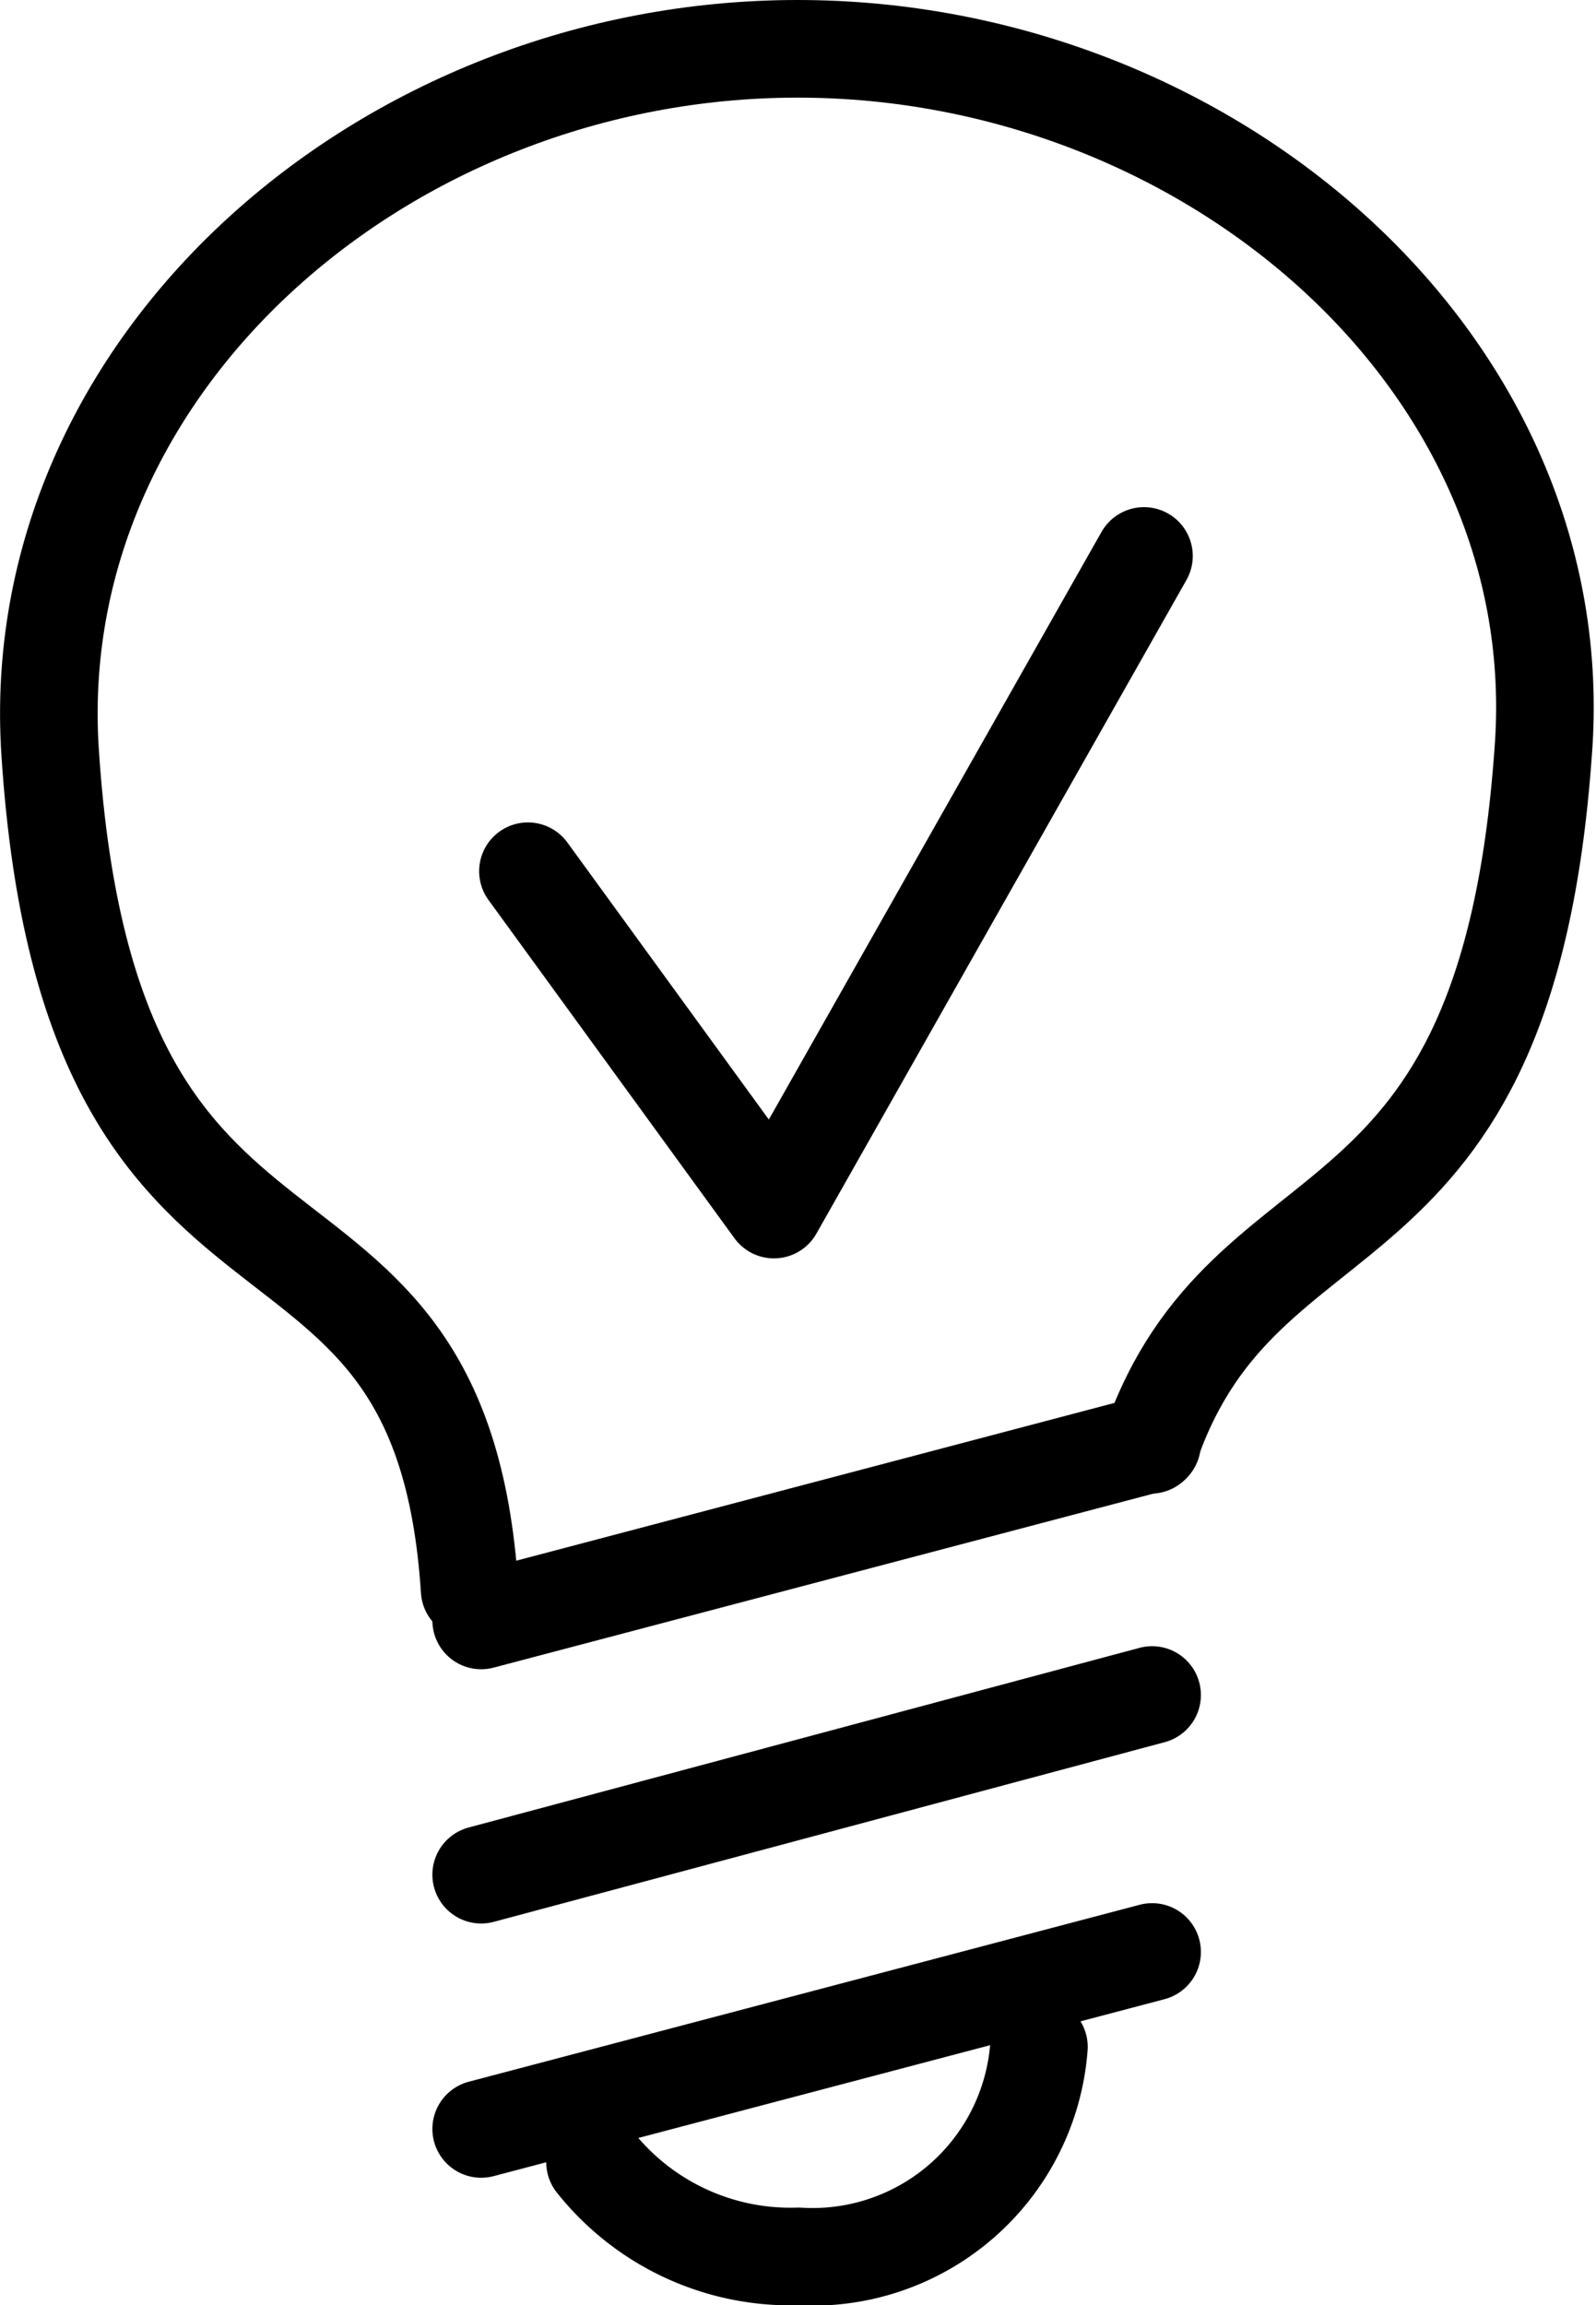 <svg xmlns="http://www.w3.org/2000/svg" viewBox="0 0 23.55 34"><defs><style>.cls-1,.cls-2,.cls-3,.cls-4{fill:none;stroke:#000;stroke-linecap:round;stroke-linejoin:round;}.cls-1{stroke-width:1.44px;}.cls-2{stroke-width:1.44px;}.cls-3{stroke-width:1.44px;}.cls-4{stroke-width:1.44px;}</style></defs><title>Recurso 1</title><g id="Capa_2" data-name="Capa 2"><g id="Capa_1-2" data-name="Capa 1"><path class="cls-1" d="M6.93,23.45C6.5,16.78,1.33,20.16.74,11.1.36,5.38,5.68.72,11.77.72s11.45,4.66,11,10.38c-.55,7.72-4.38,6.16-5.79,10.21"/><path class="cls-2" d="M7.1,31.4,17,28.79M7.1,27.65,17,25M7.1,23.9,17,21.29"/><path class="cls-3" d="M15.33,30.19a3.35,3.35,0,0,1-3.55,3.09,3.68,3.68,0,0,1-3-1.39"/><polyline class="cls-4" points="7.79 12.85 11.42 17.84 16.88 8.2"/></g></g></svg>